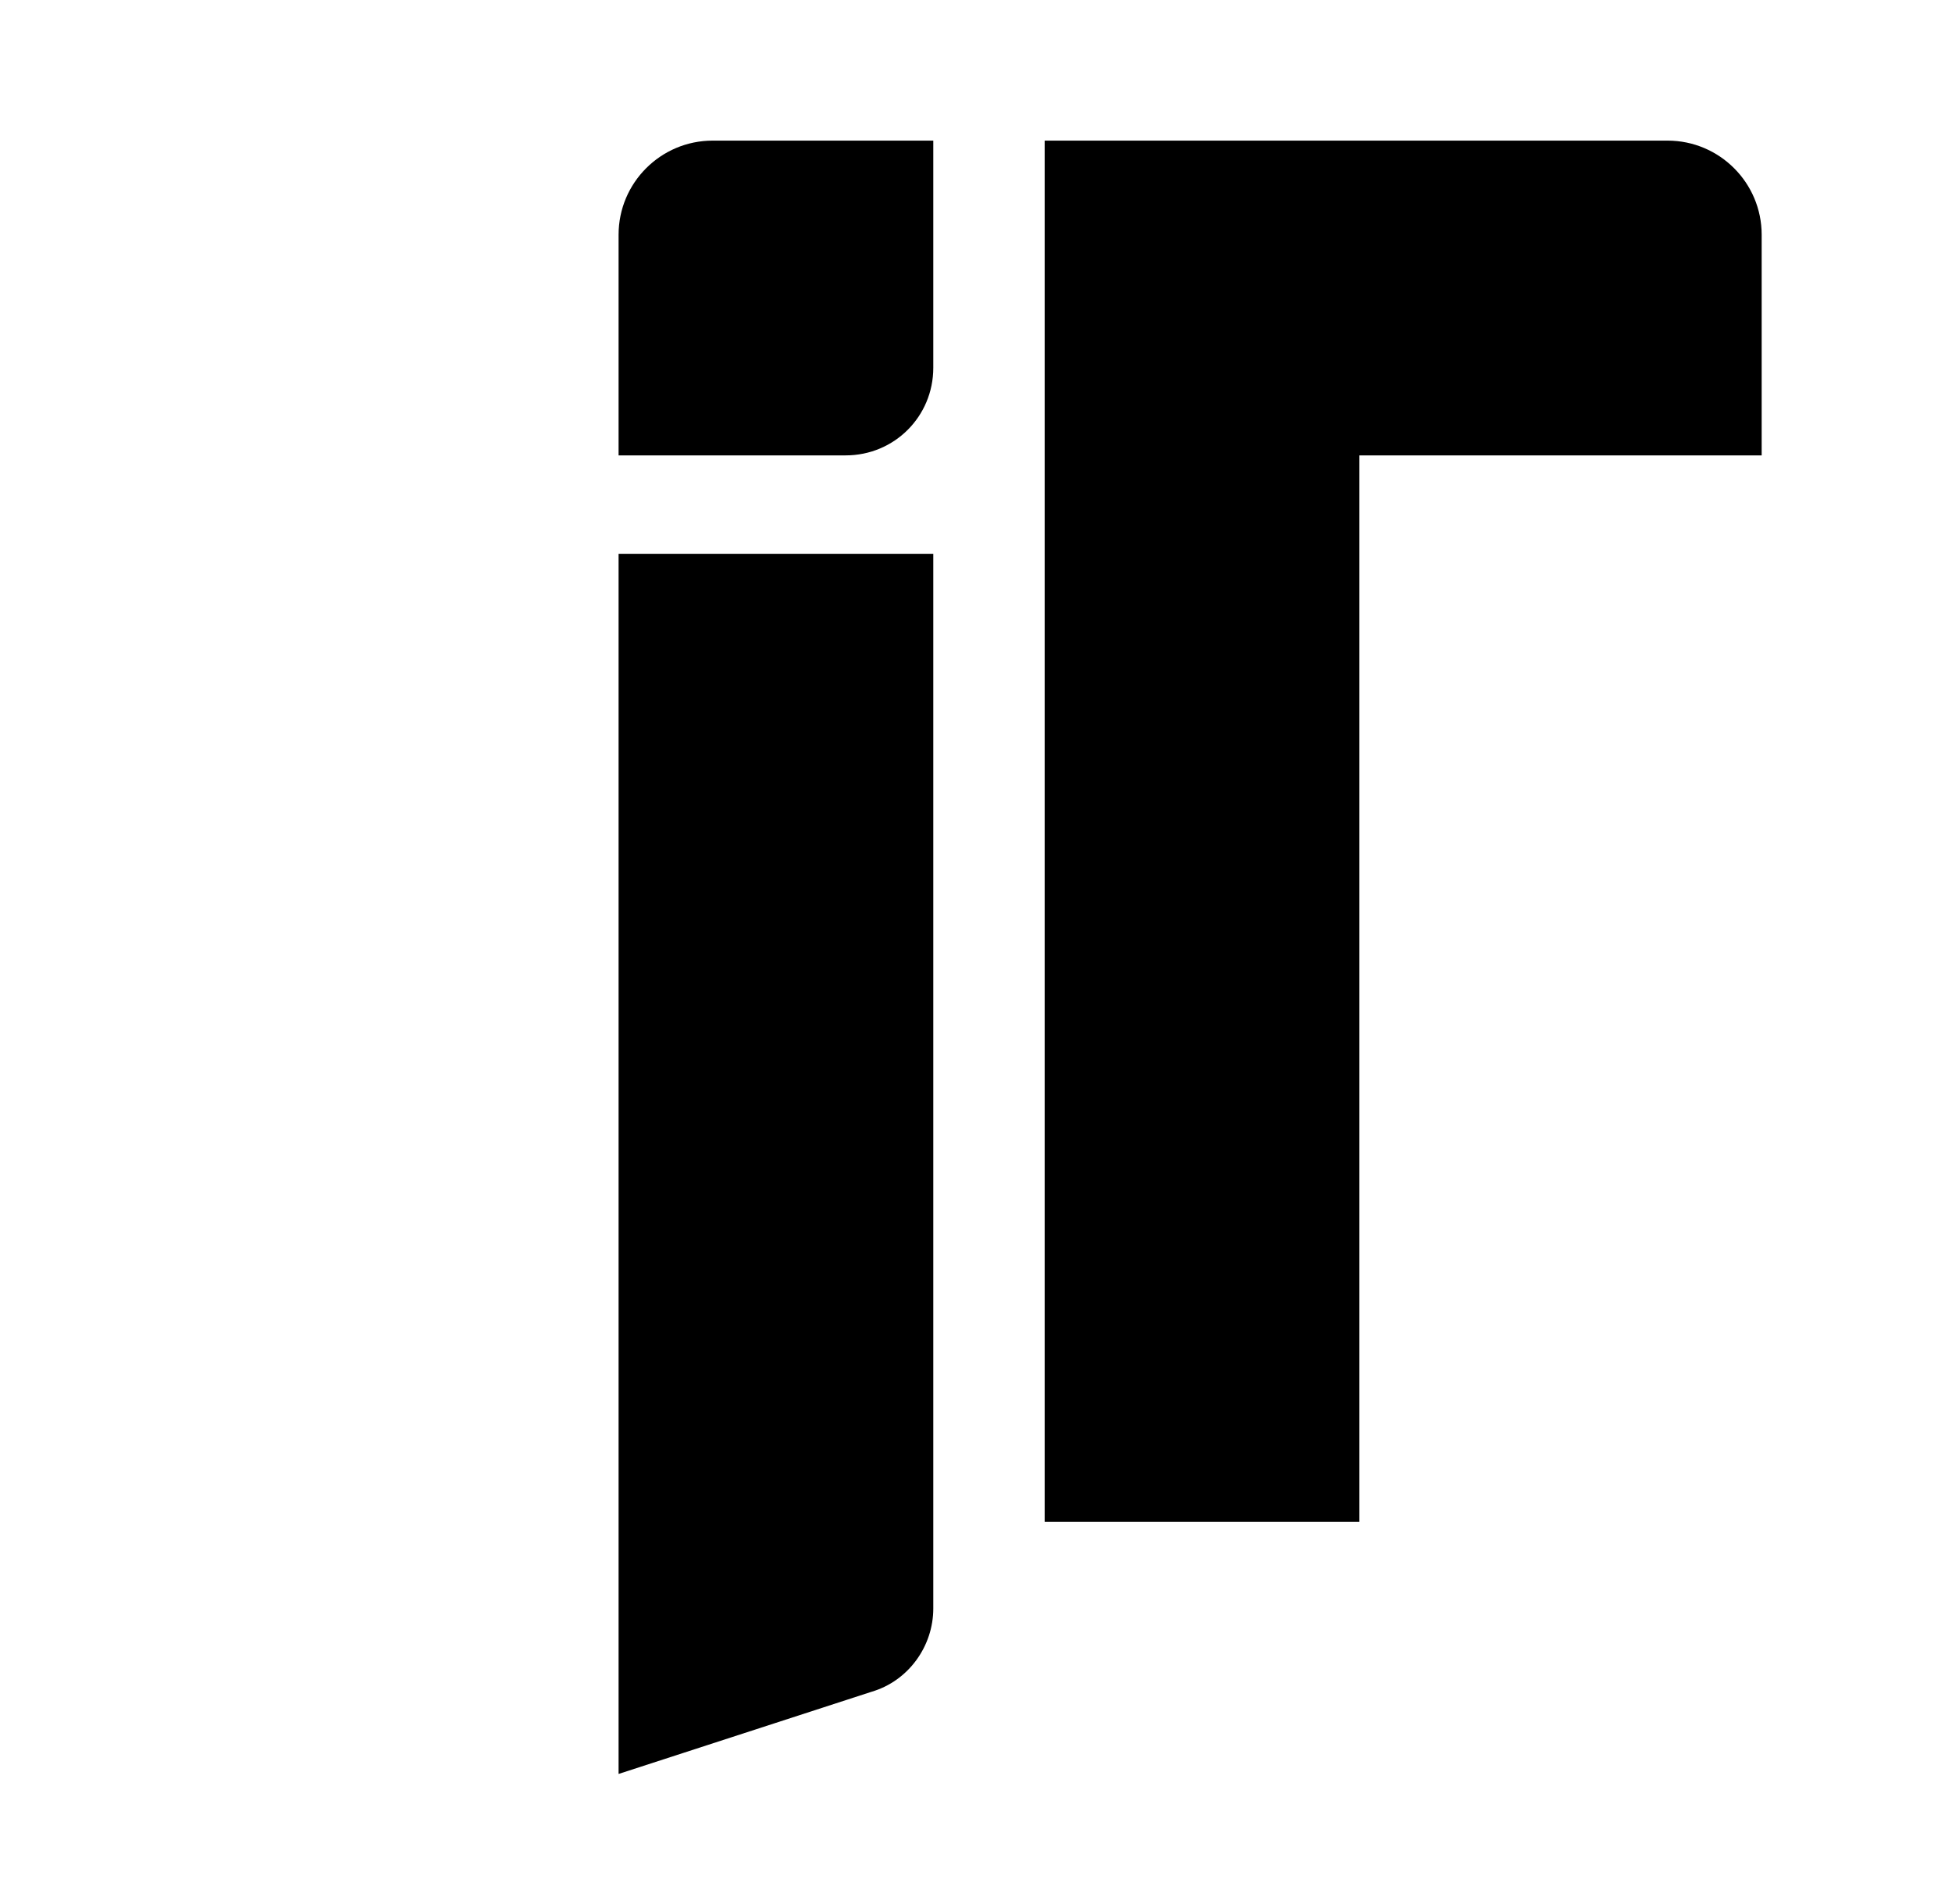 <?xml version="1.0" encoding="utf-8"?>
<!-- Generator: Adobe Illustrator 25.2.0, SVG Export Plug-In . SVG Version: 6.00 Build 0)  -->
<svg version="1.1" id="Layer_1" xmlns="http://www.w3.org/2000/svg" xmlns:xlink="http://www.w3.org/1999/xlink" x="0px" y="0px"
	 viewBox="0 0 180.5 176" style="enable-background:new 0 0 180.5 176;" xml:space="preserve">
<g>
	<g>
		<path d="M57.2,164l23.4-7.6c3.4-1,5.7-4.2,5.7-7.7V51.2H57.2V164z"/>
		<path d="M162.9,21.7c0-4.8-3.9-8.7-8.7-8.7h-28.5H96.6v29.1v98.6h29.1V42.1h37.2V21.7z"/>
		<path d="M57.2,21.7v20.4h21c4.5,0,8.1-3.6,8.1-8.1V13H65.9C61.1,13,57.2,16.9,57.2,21.7z"/>
	</g>
</g>
</svg>
